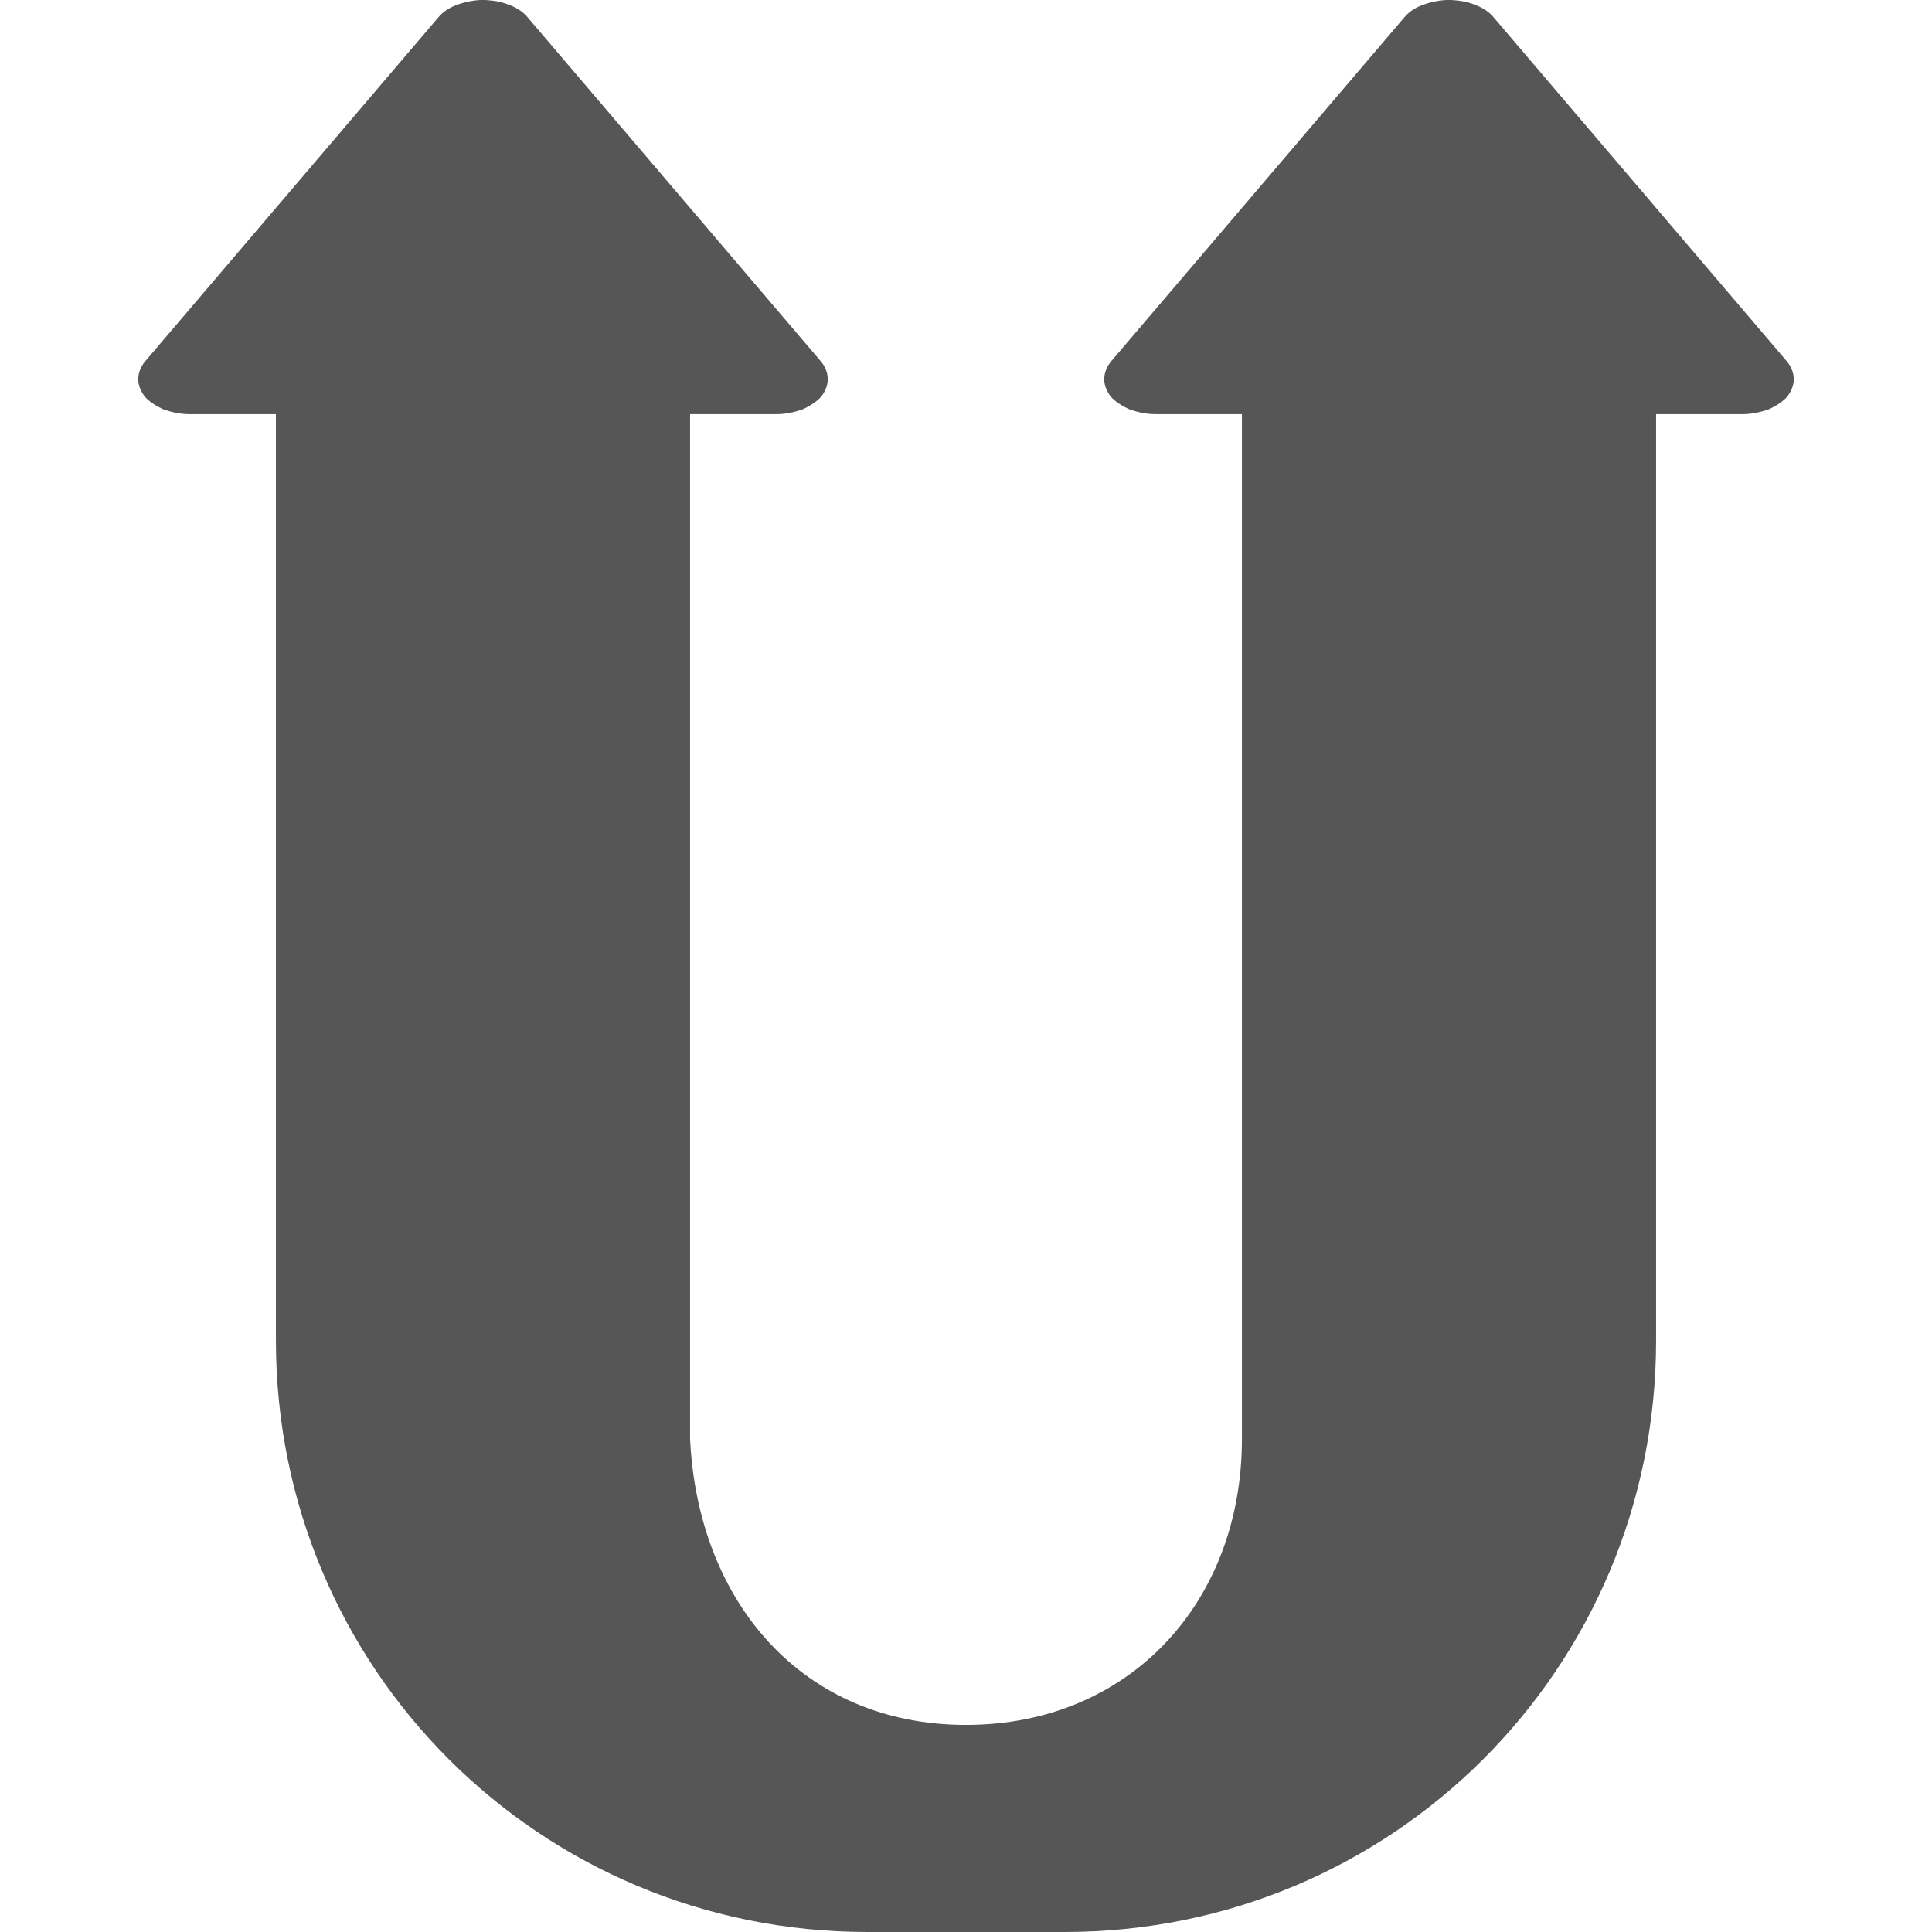 
<svg xmlns="http://www.w3.org/2000/svg" xmlns:xlink="http://www.w3.org/1999/xlink" width="16px" height="16px" viewBox="0 0 16 16" version="1.1">
<g id="surface1">
<path style=" stroke:none;fill-rule:evenodd;fill:#565656;fill-opacity:1;" d="M 4.02 0 C 4.008 0 3.992 0 3.977 0 C 3.906 0.004 3.836 0.02 3.777 0.043 C 3.715 0.066 3.664 0.102 3.629 0.145 L 1.199 2.996 C 1.164 3.039 1.145 3.09 1.145 3.141 C 1.145 3.191 1.164 3.238 1.199 3.285 C 1.238 3.328 1.293 3.363 1.355 3.391 C 1.422 3.414 1.496 3.43 1.57 3.43 L 2.285 3.43 L 2.285 11.102 C 2.285 13.816 4.469 16 7.184 16 L 8.816 16 C 11.531 16 13.715 13.816 13.715 11.102 L 13.715 3.43 L 14.43 3.43 C 14.504 3.43 14.578 3.414 14.645 3.391 C 14.707 3.363 14.762 3.328 14.801 3.285 C 14.836 3.238 14.855 3.191 14.855 3.141 C 14.855 3.09 14.836 3.039 14.801 2.996 L 12.371 0.145 C 12.336 0.102 12.285 0.066 12.223 0.043 C 12.16 0.016 12.094 0.004 12.02 0 C 12.008 0 11.992 0 11.977 0 C 11.906 0.004 11.836 0.02 11.777 0.043 C 11.715 0.066 11.664 0.102 11.629 0.145 L 9.199 2.996 C 9.164 3.039 9.145 3.09 9.145 3.141 C 9.145 3.191 9.164 3.238 9.199 3.285 C 9.238 3.328 9.293 3.363 9.355 3.391 C 9.422 3.414 9.496 3.43 9.57 3.43 L 10.285 3.43 L 10.285 11.918 C 10.285 13.27 9.352 14.285 8 14.285 C 6.648 14.285 5.781 13.27 5.715 11.918 L 5.715 3.43 L 6.43 3.43 C 6.504 3.43 6.578 3.414 6.645 3.391 C 6.707 3.363 6.762 3.328 6.801 3.285 C 6.836 3.238 6.855 3.191 6.855 3.141 C 6.855 3.09 6.836 3.039 6.801 2.996 L 4.371 0.145 C 4.336 0.102 4.285 0.066 4.223 0.043 C 4.16 0.016 4.094 0.004 4.02 0 Z M 4.02 0 "/>
</g>
</svg>
